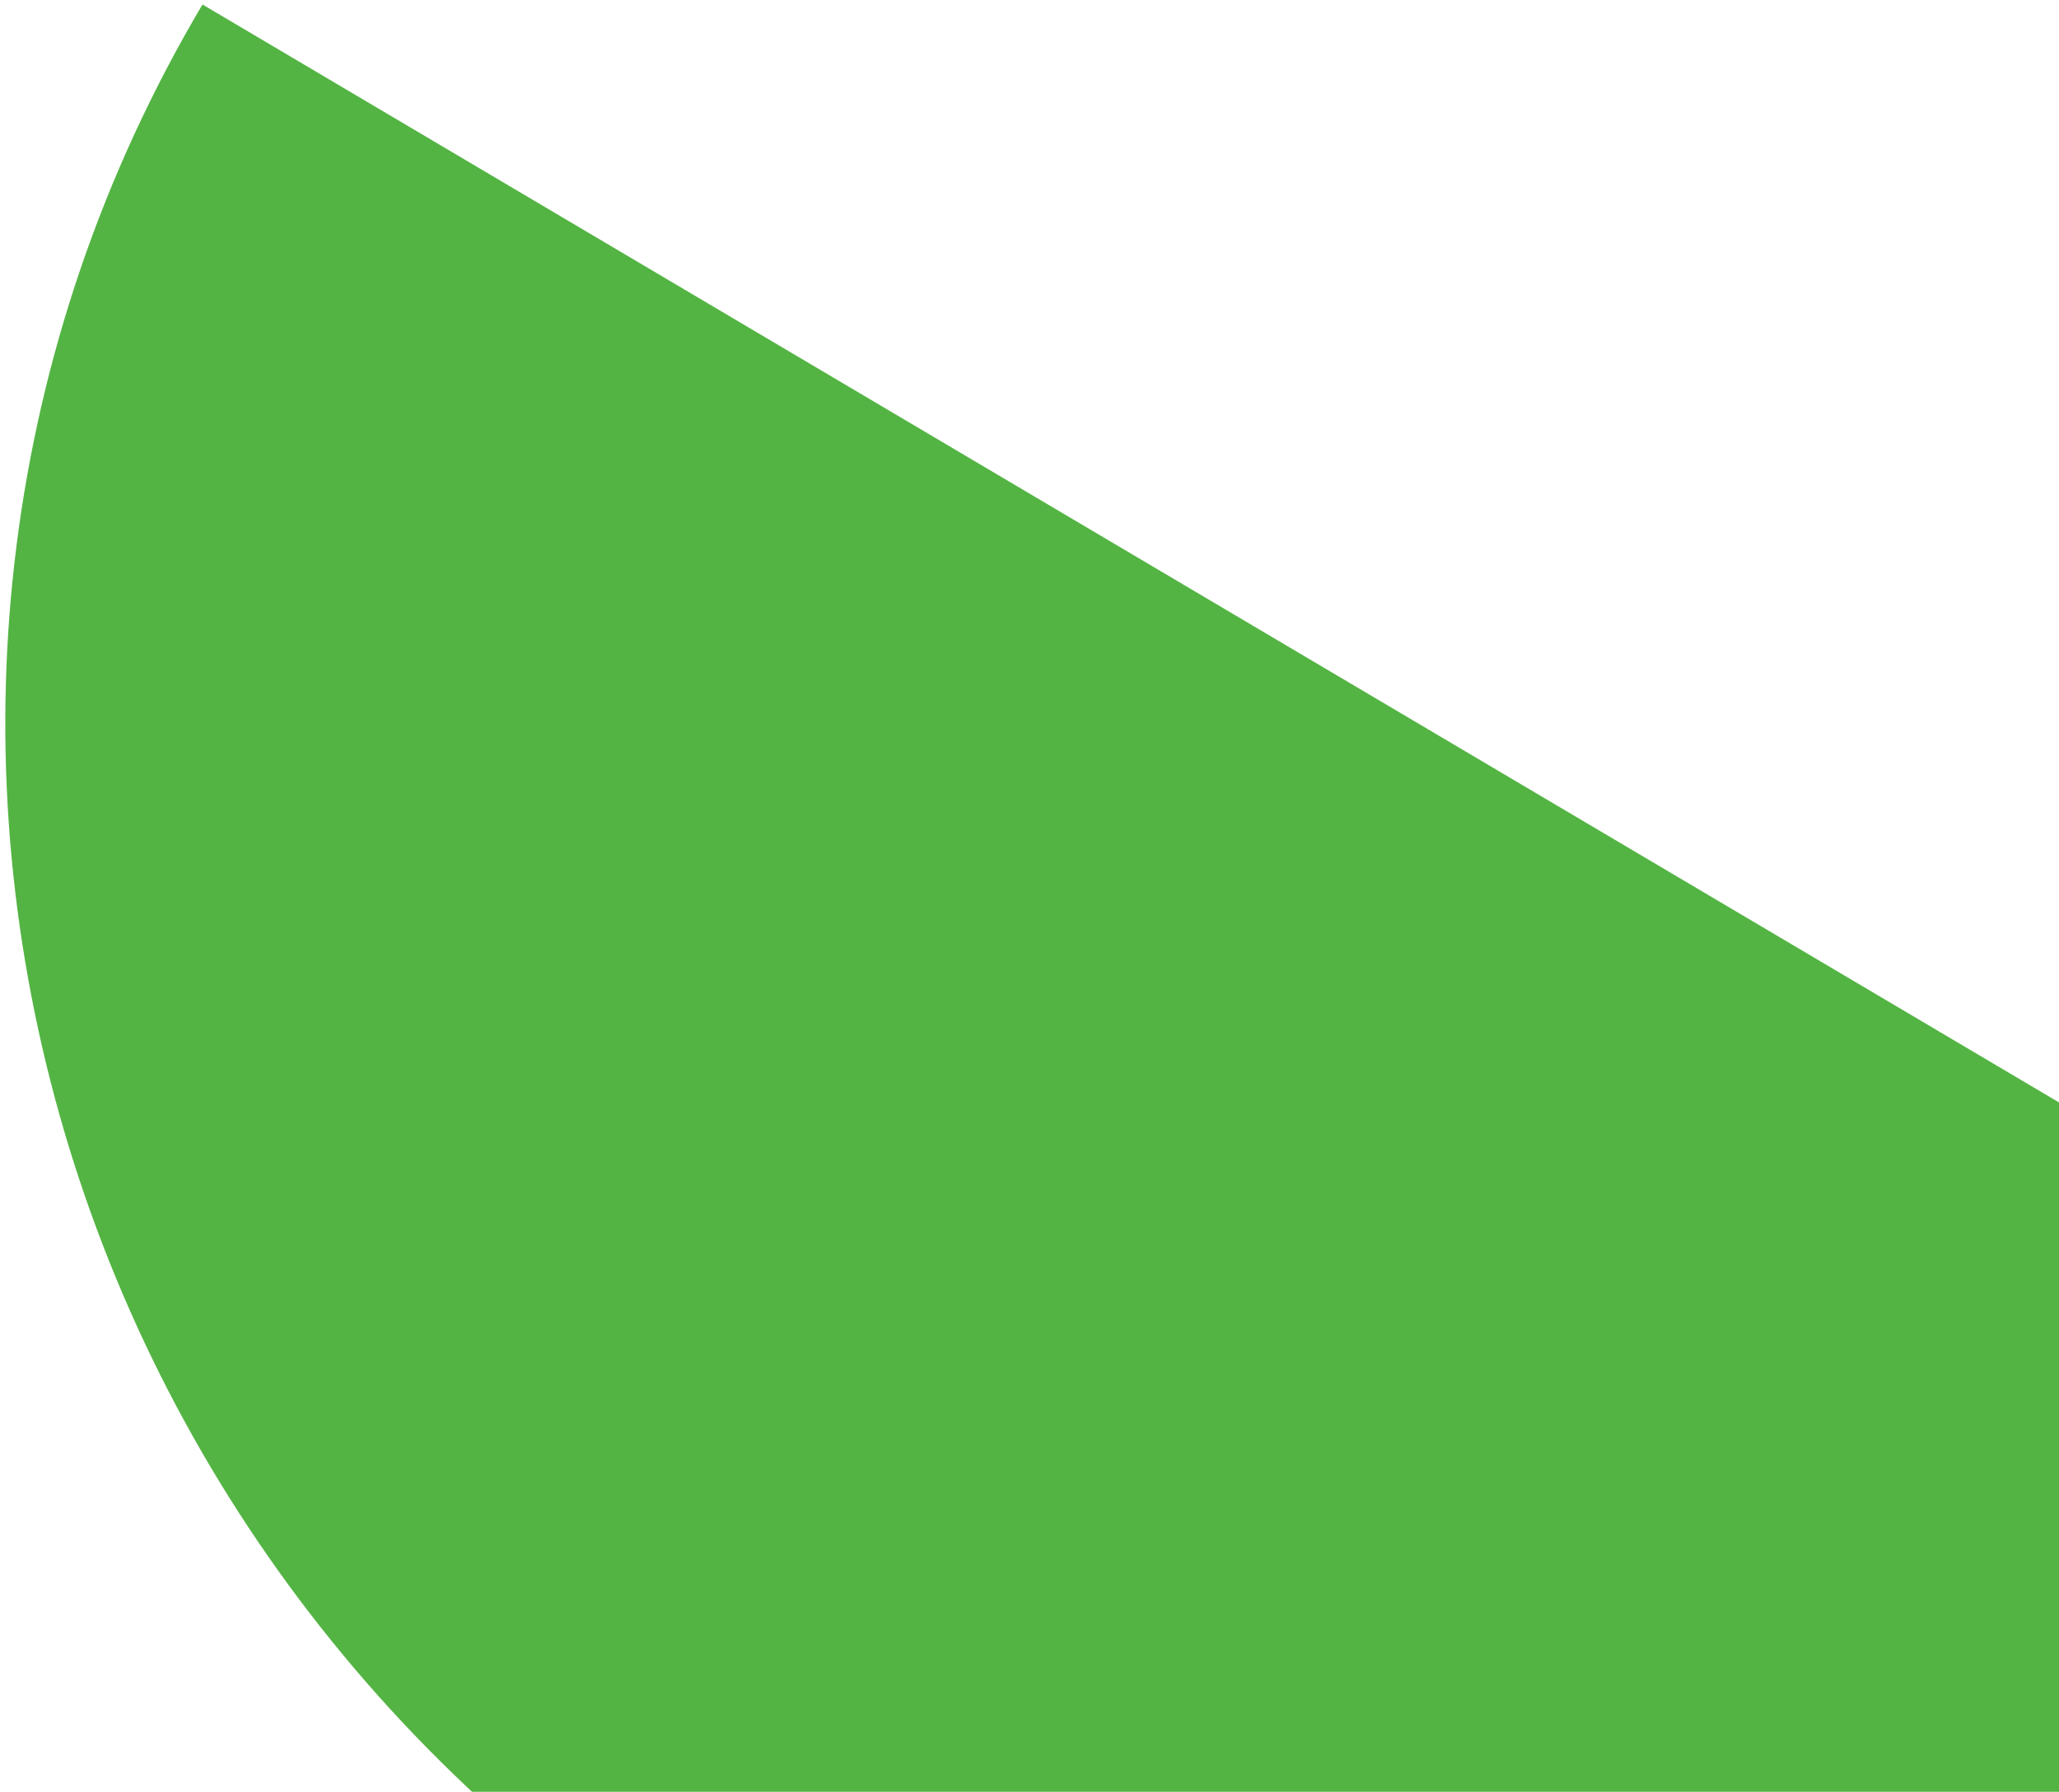 <svg width="239" height="208" viewBox="0 0 239 208" fill="none" xmlns="http://www.w3.org/2000/svg">
<path fill-rule="evenodd" clip-rule="evenodd" d="M317.008 173.543C316.925 173.685 316.841 173.827 316.757 173.969C269.812 253.194 166.107 278.592 85.127 230.697C4.147 182.802 -23.444 79.751 23.502 0.525C23.503 0.524 23.503 0.523 23.504 0.522L316.759 173.964L317.008 173.543Z" fill="#53B443"/>
</svg>
